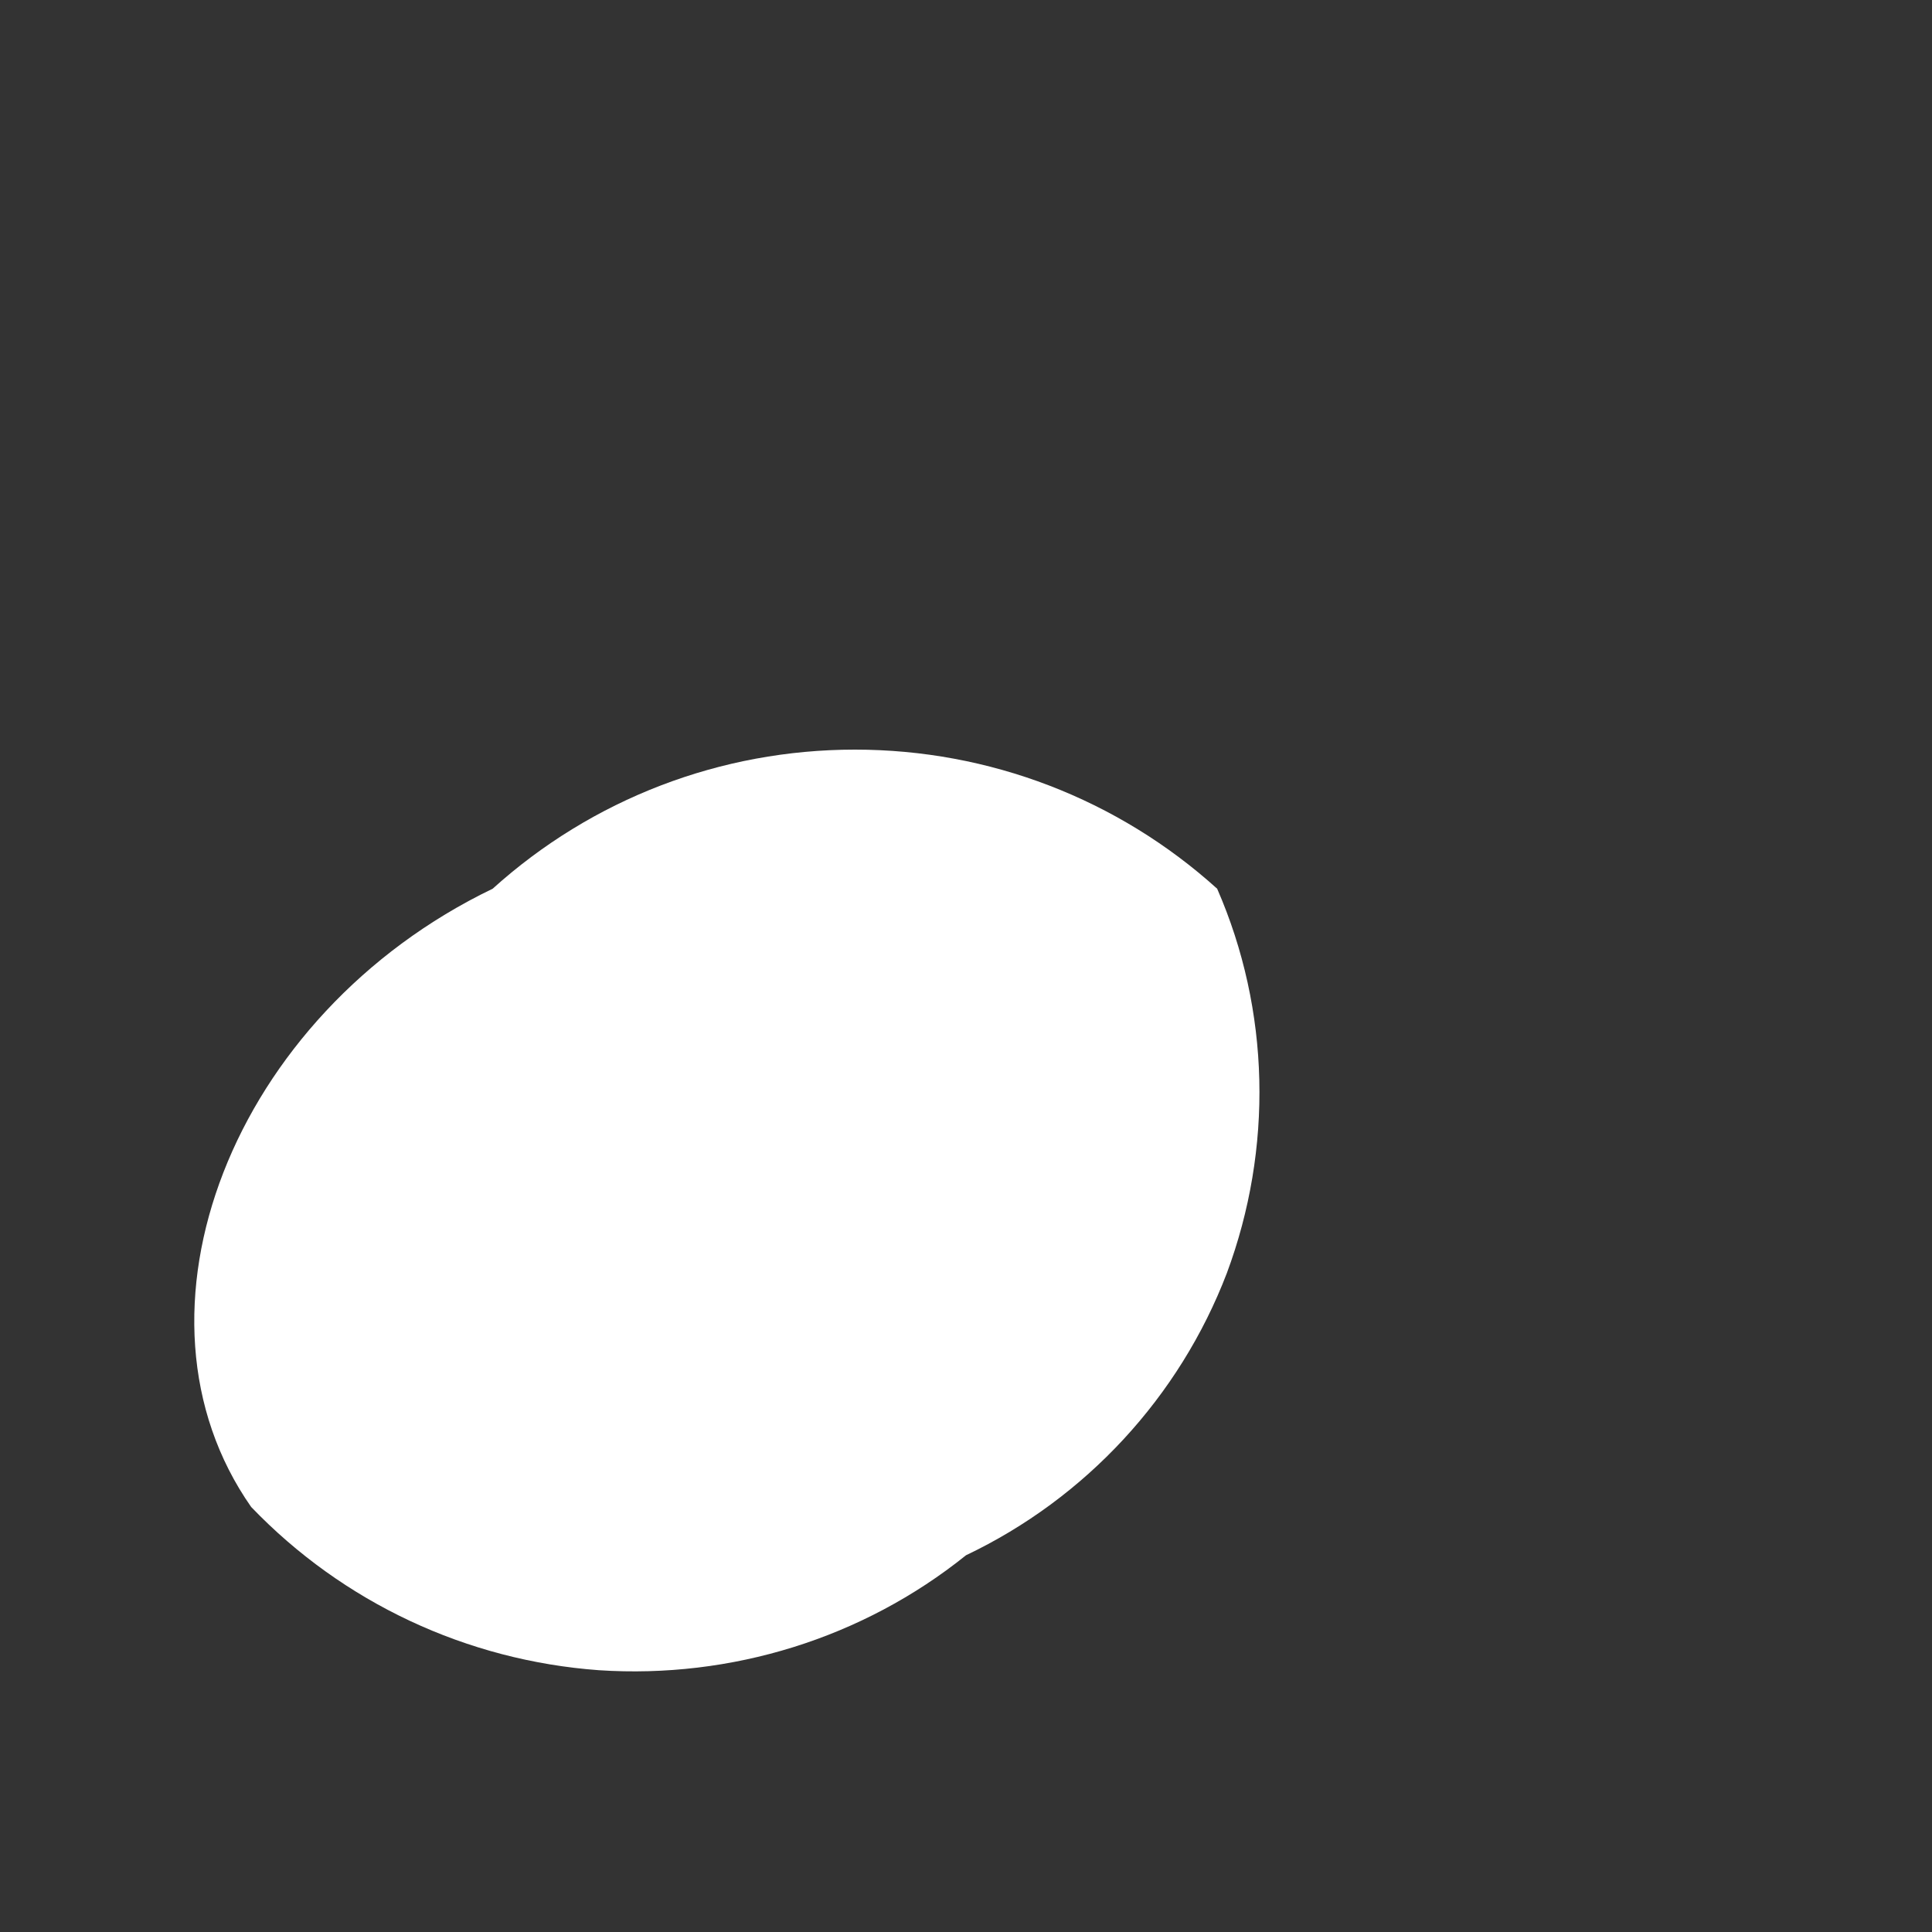<?xml version="1.0" encoding="UTF-8" standalone="no"?><svg width='2' height='2' viewBox='0 0 2 2' fill='none' xmlns='http://www.w3.org/2000/svg'>
<rect x="0" y="0" width="2" height="2" fill="#333333" stroke="none"/>
<path d='M0.26 1.56C0.355 1.659 0.483 1.719 0.62 1.729C0.757 1.738 0.893 1.696 1 1.61C1.124 1.551 1.221 1.446 1.27 1.318C1.318 1.189 1.315 1.046 1.26 0.92C1.157 0.827 1.024 0.776 0.885 0.776C0.746 0.776 0.613 0.827 0.51 0.92C0.24 1.05 0.12 1.36 0.26 1.56Z' fill='white'/>
</svg>
